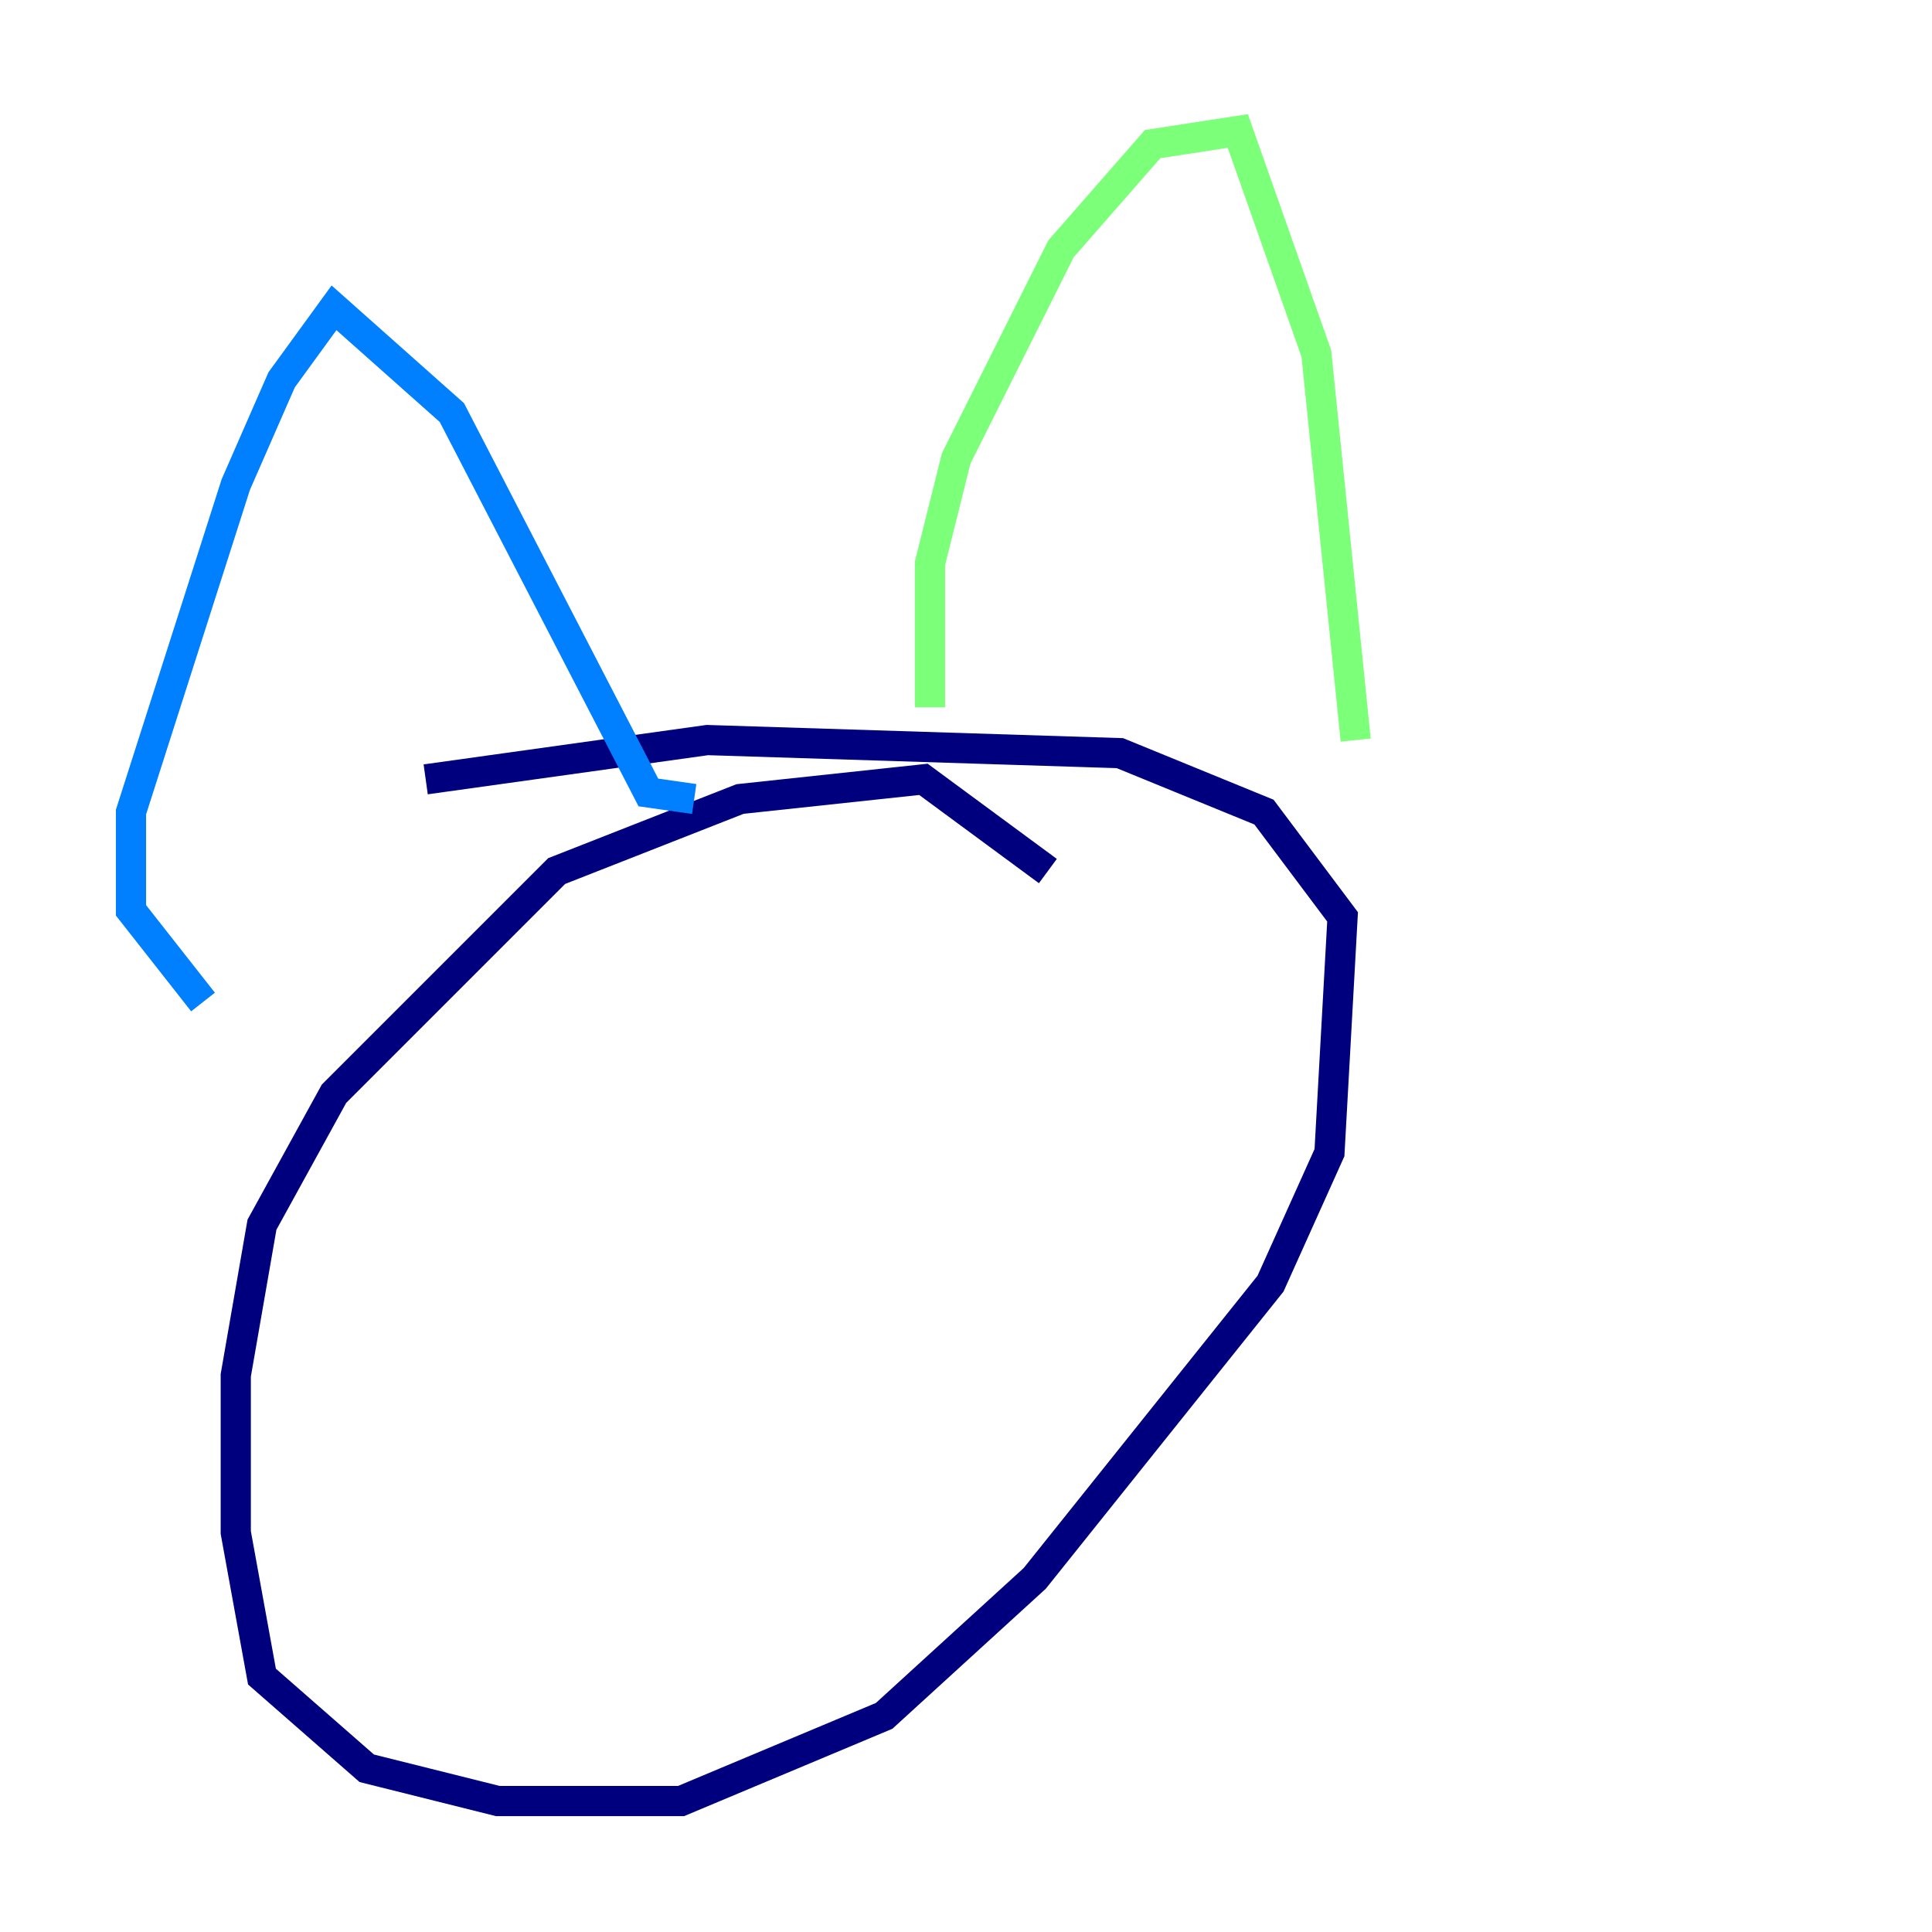 <?xml version="1.0" encoding="utf-8" ?>
<svg baseProfile="tiny" height="128" version="1.2" viewBox="0,0,128,128" width="128" xmlns="http://www.w3.org/2000/svg" xmlns:ev="http://www.w3.org/2001/xml-events" xmlns:xlink="http://www.w3.org/1999/xlink"><defs /><polyline fill="none" points="69.424,57.709 61.18,51.634 49.031,52.936 36.881,57.709 22.129,72.461 17.356,81.139 15.62,91.119 15.62,101.532 17.356,111.078 24.298,117.153 32.976,119.322 45.125,119.322 58.576,113.681 68.556,104.57 84.176,85.044 88.081,76.366 88.949,60.746 83.742,53.803 74.197,49.898 46.861,49.031 28.203,51.634" stroke="#00007f" stroke-width="2" /><polyline fill="none" points="13.451,66.386 8.678,60.312 8.678,53.803 15.62,32.108 18.658,25.166 22.129,20.393 29.939,27.336 42.956,52.502 45.993,52.936" stroke="#0080ff" stroke-width="2" /><polyline fill="none" points="61.614,46.861 61.614,37.315 63.349,30.373 70.291,16.488 76.366,9.546 82.007,8.678 87.214,23.43 89.817,49.031" stroke="#7cff79" stroke-width="2" /><polyline fill="none" points="52.936,71.159 52.936,71.159" stroke="#ff9400" stroke-width="2" /><polyline fill="none" points="66.386,71.159 66.386,71.159" stroke="#7f0000" stroke-width="2" /></svg>